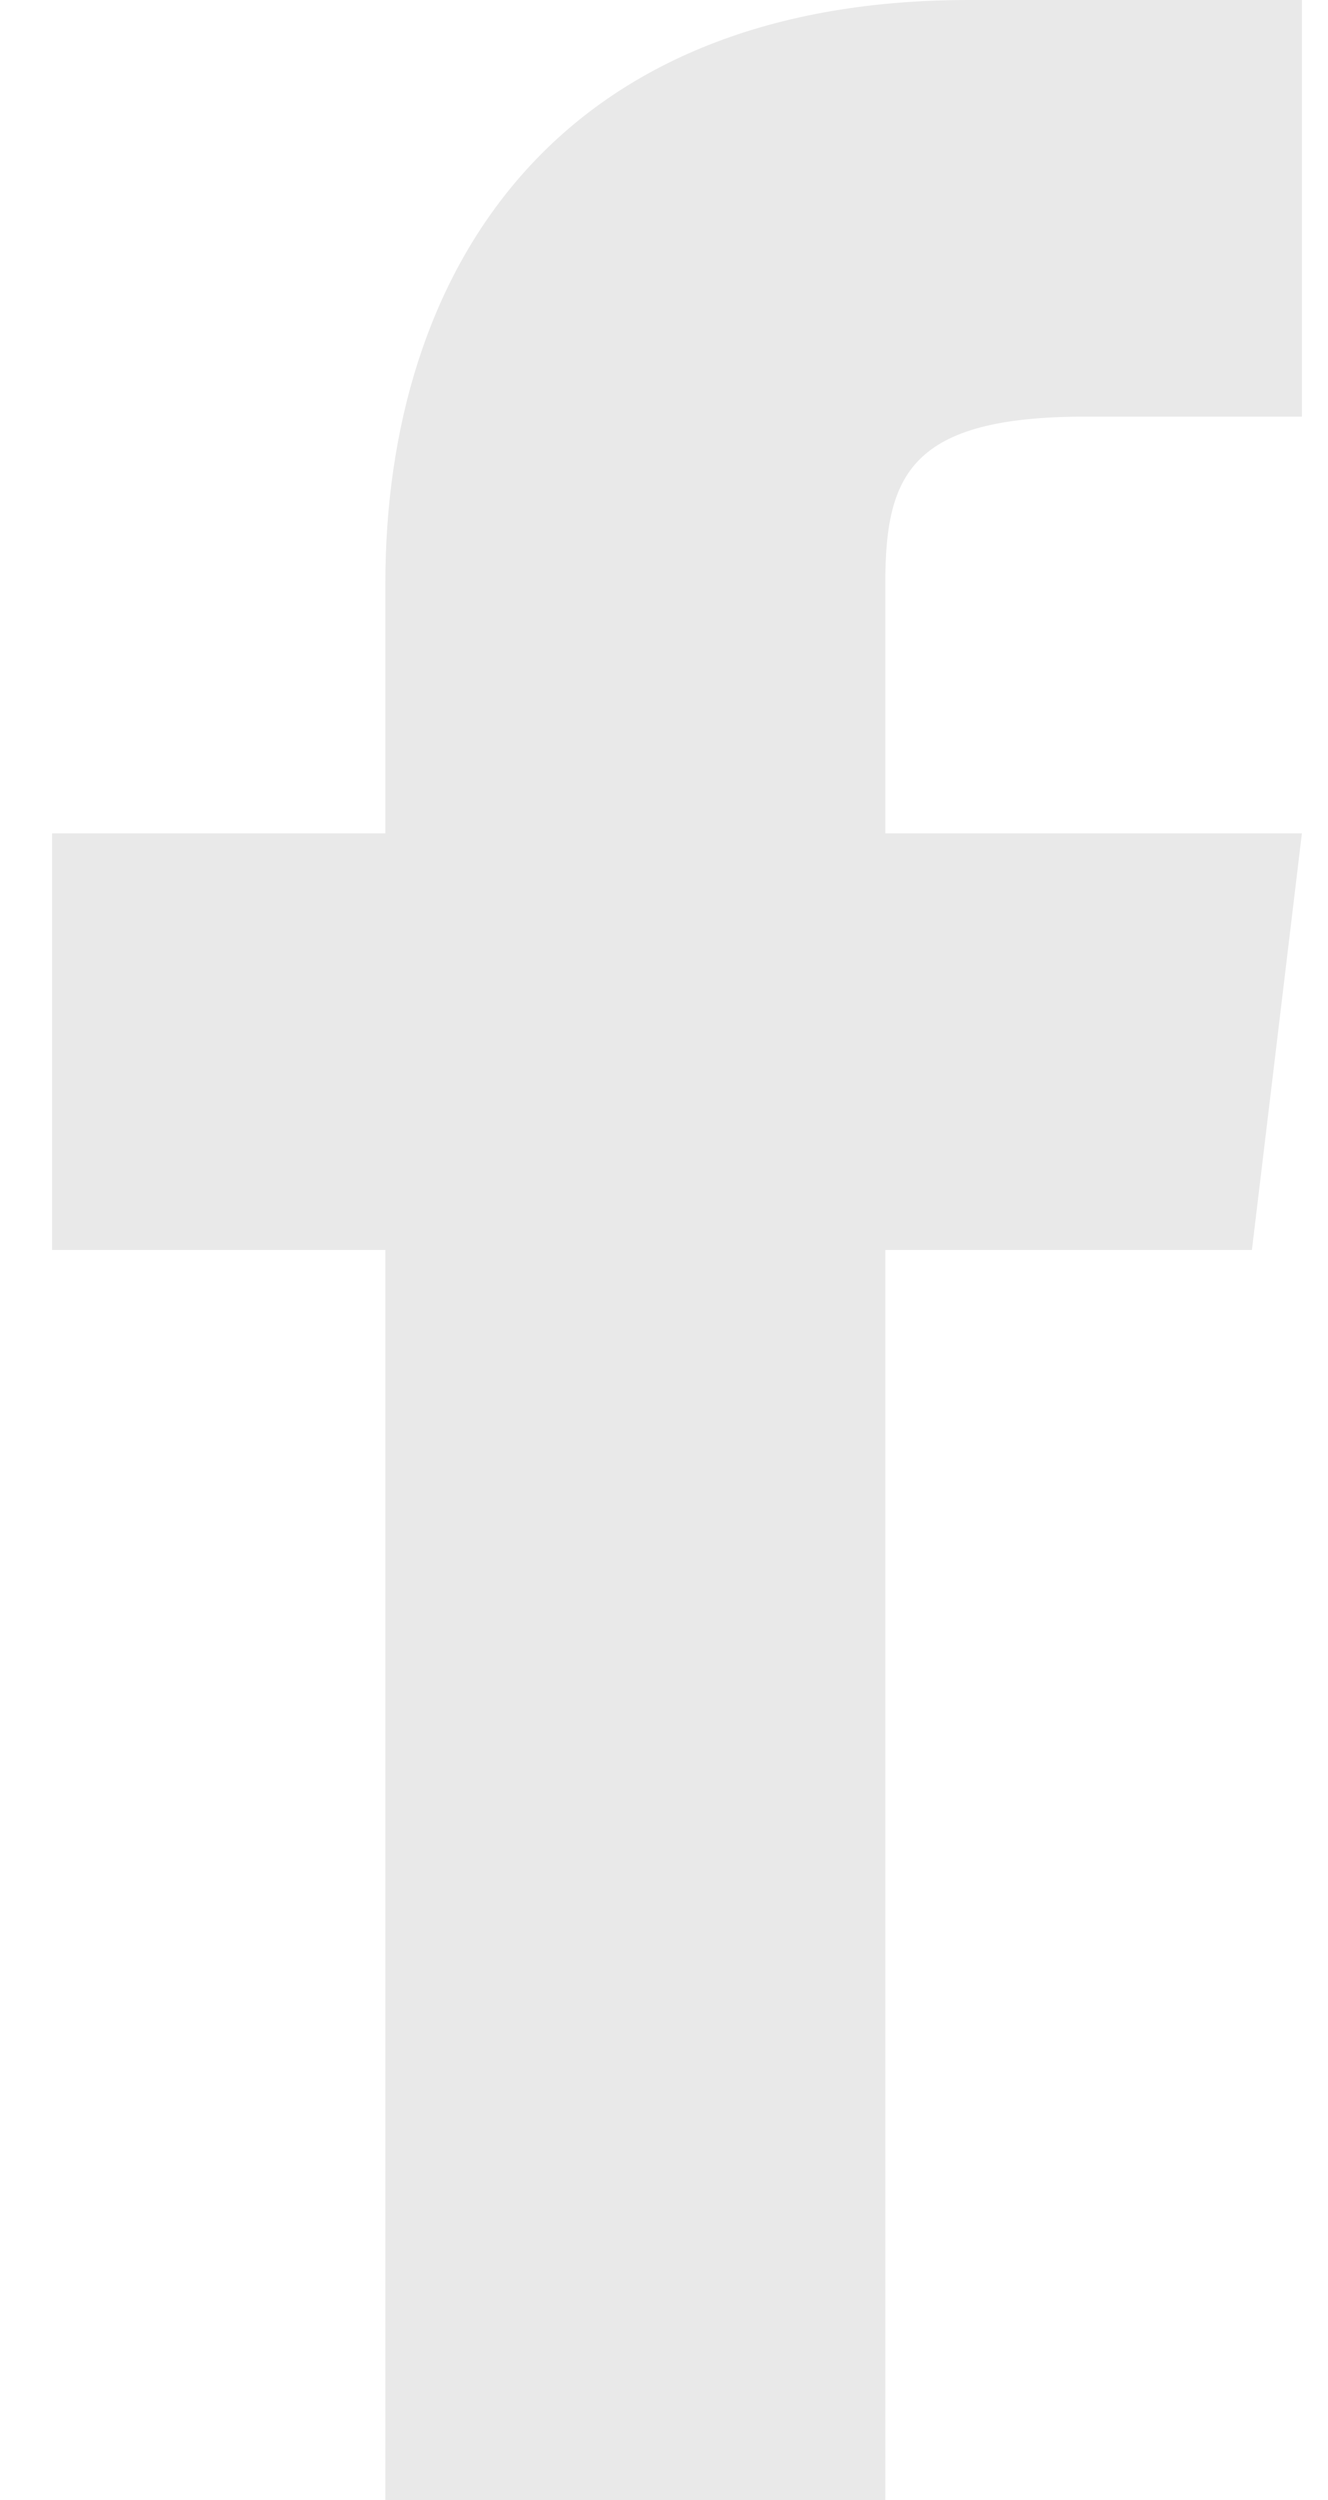 <svg width="17" height="32" viewBox="0 0 17 32" fill="none" xmlns="http://www.w3.org/2000/svg">
<path d="M11.333 10.667V7.467C11.333 6.08 11.653 5.333 13.893 5.333H16.666V0H12.4C7.066 0 4.933 3.52 4.933 7.467V10.667H0.667V16H4.933V32H11.333V16H16.026L16.666 10.667H11.333Z" fill="#E9E9E9"/>
</svg>
